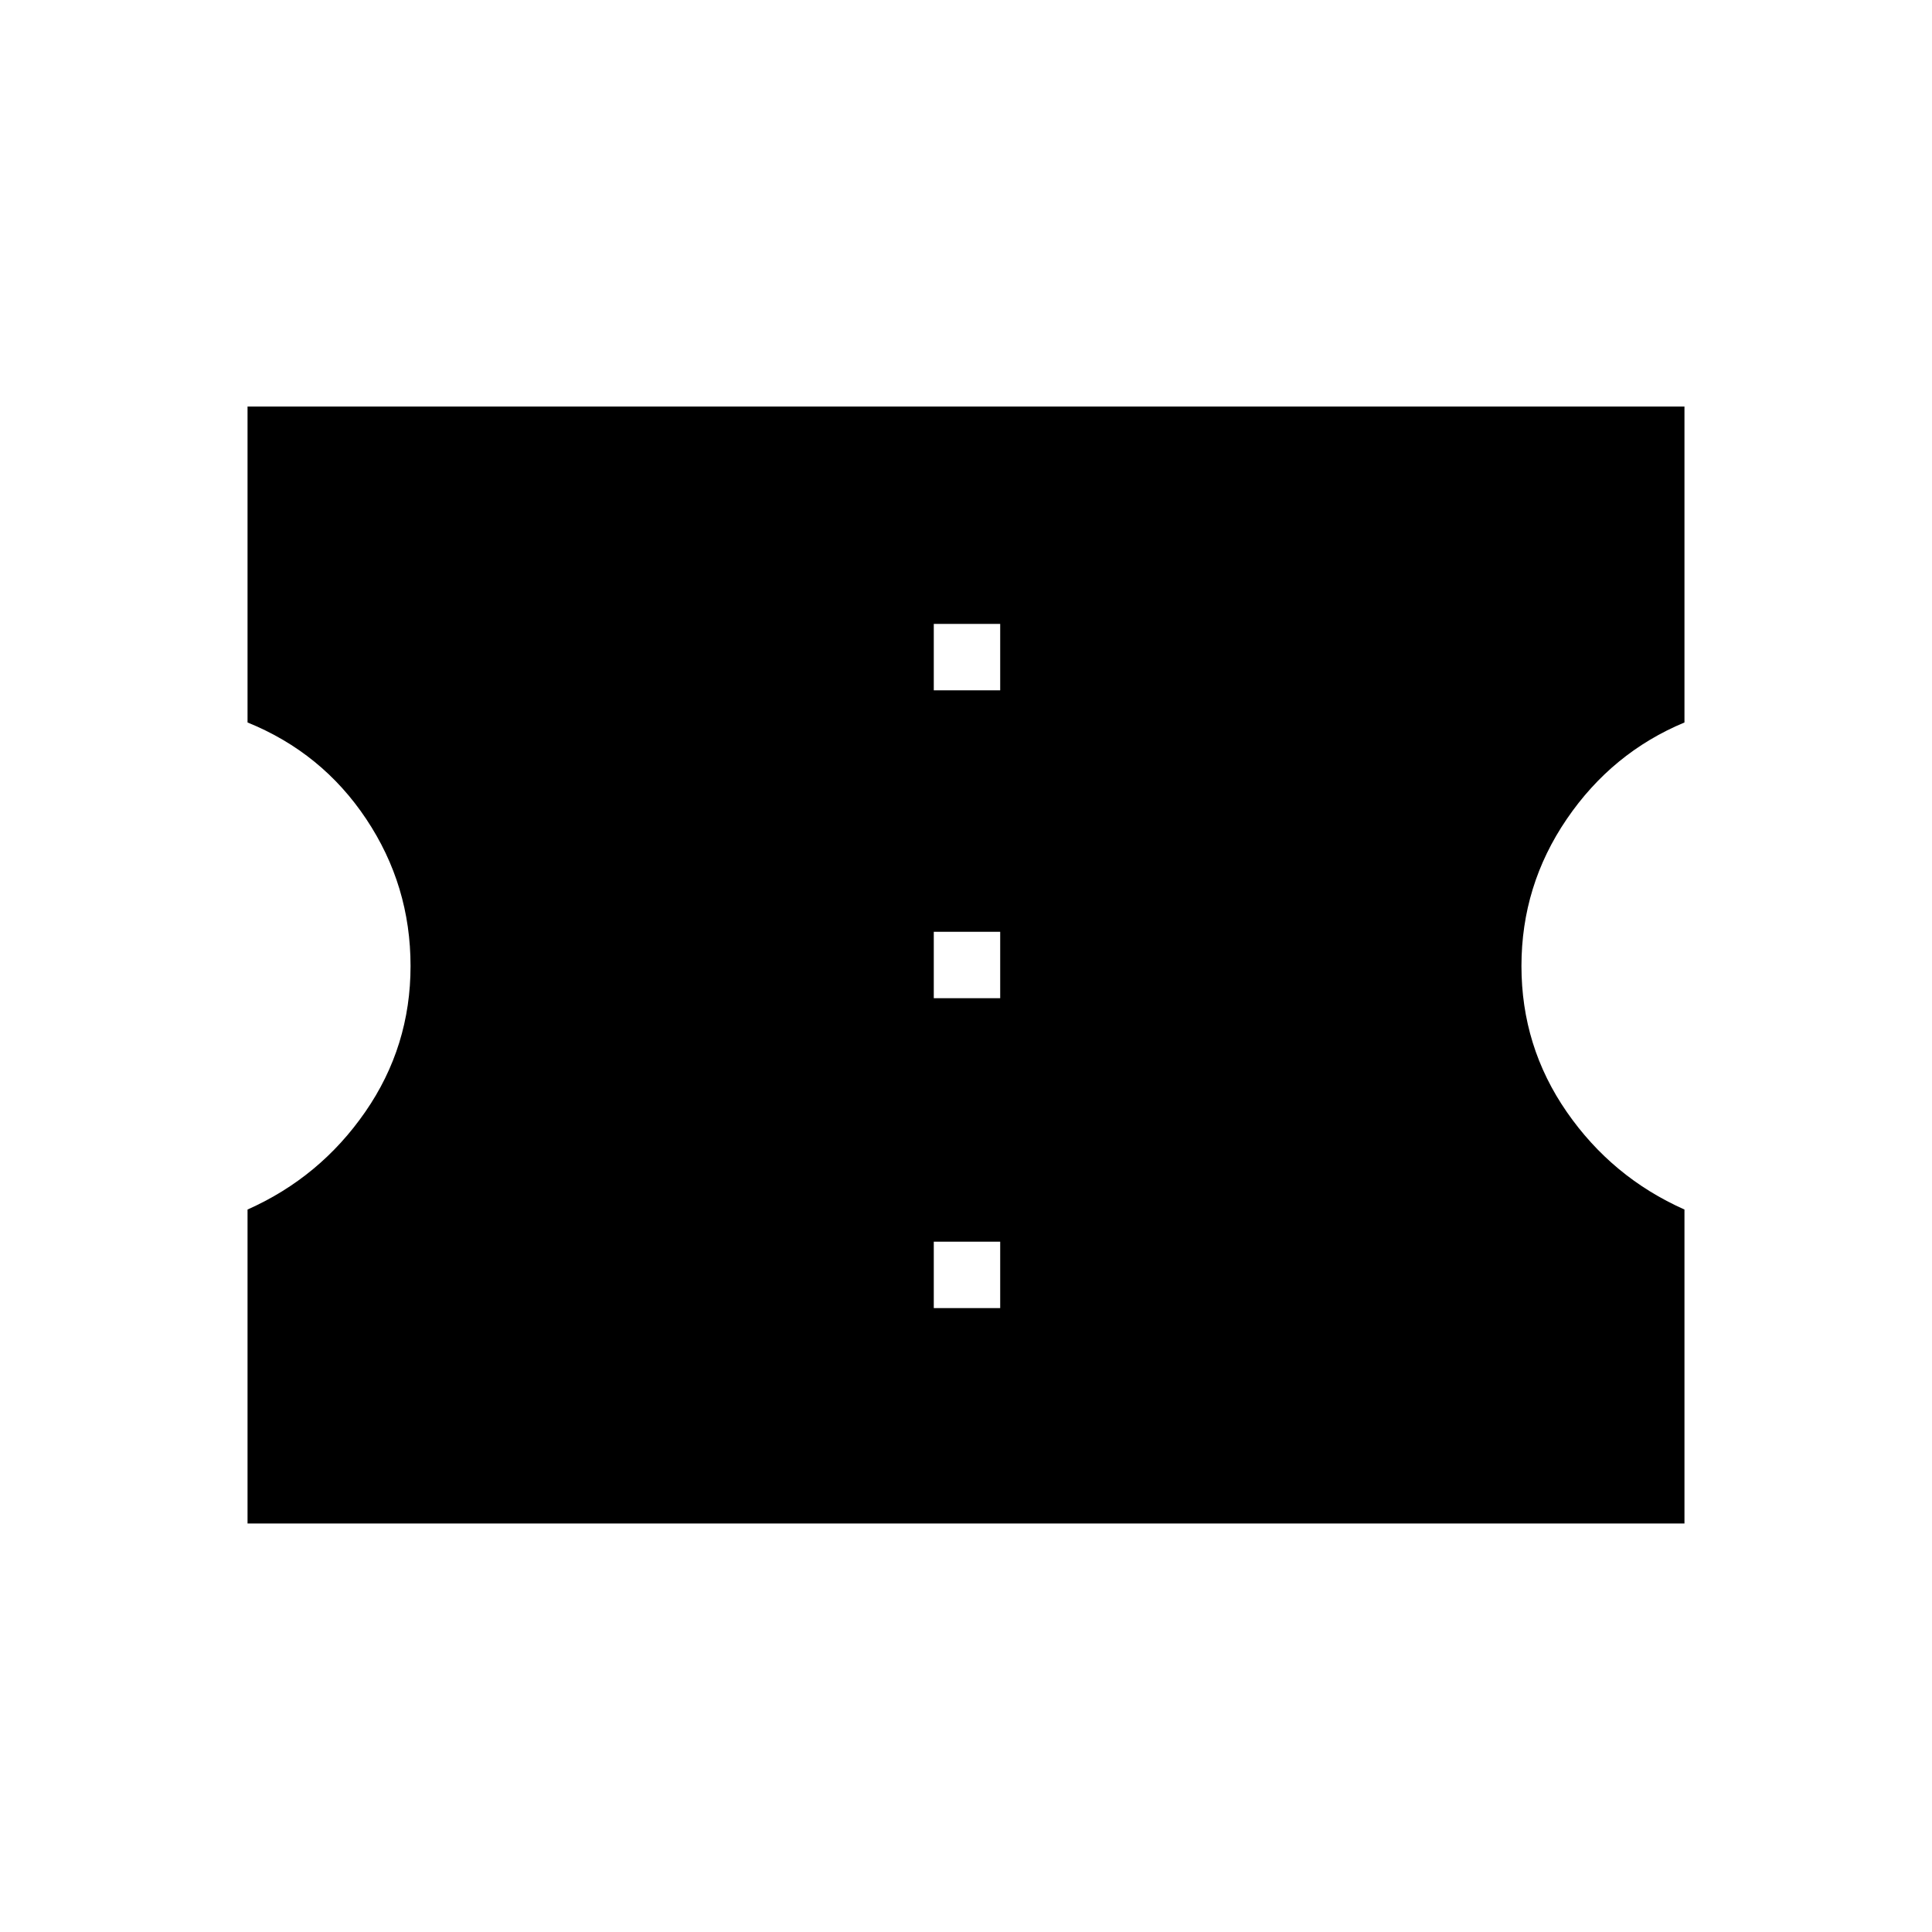 <svg xmlns="http://www.w3.org/2000/svg" height="40" width="40"><path d="M5.125 31.542V25.042Q6.625 24.375 7.562 23.021Q8.5 21.667 8.5 20Q8.5 18.333 7.583 16.958Q6.667 15.583 5.125 14.958V8.417H34.875V14.958Q33.375 15.583 32.438 16.958Q31.5 18.333 31.5 20Q31.5 21.667 32.438 23.021Q33.375 24.375 34.875 25.042V31.542ZM19.333 27.083H20.708V25.708H19.333ZM19.333 20.667H20.708V19.292H19.333ZM19.333 14.292H20.708V12.917H19.333Z"/></svg>